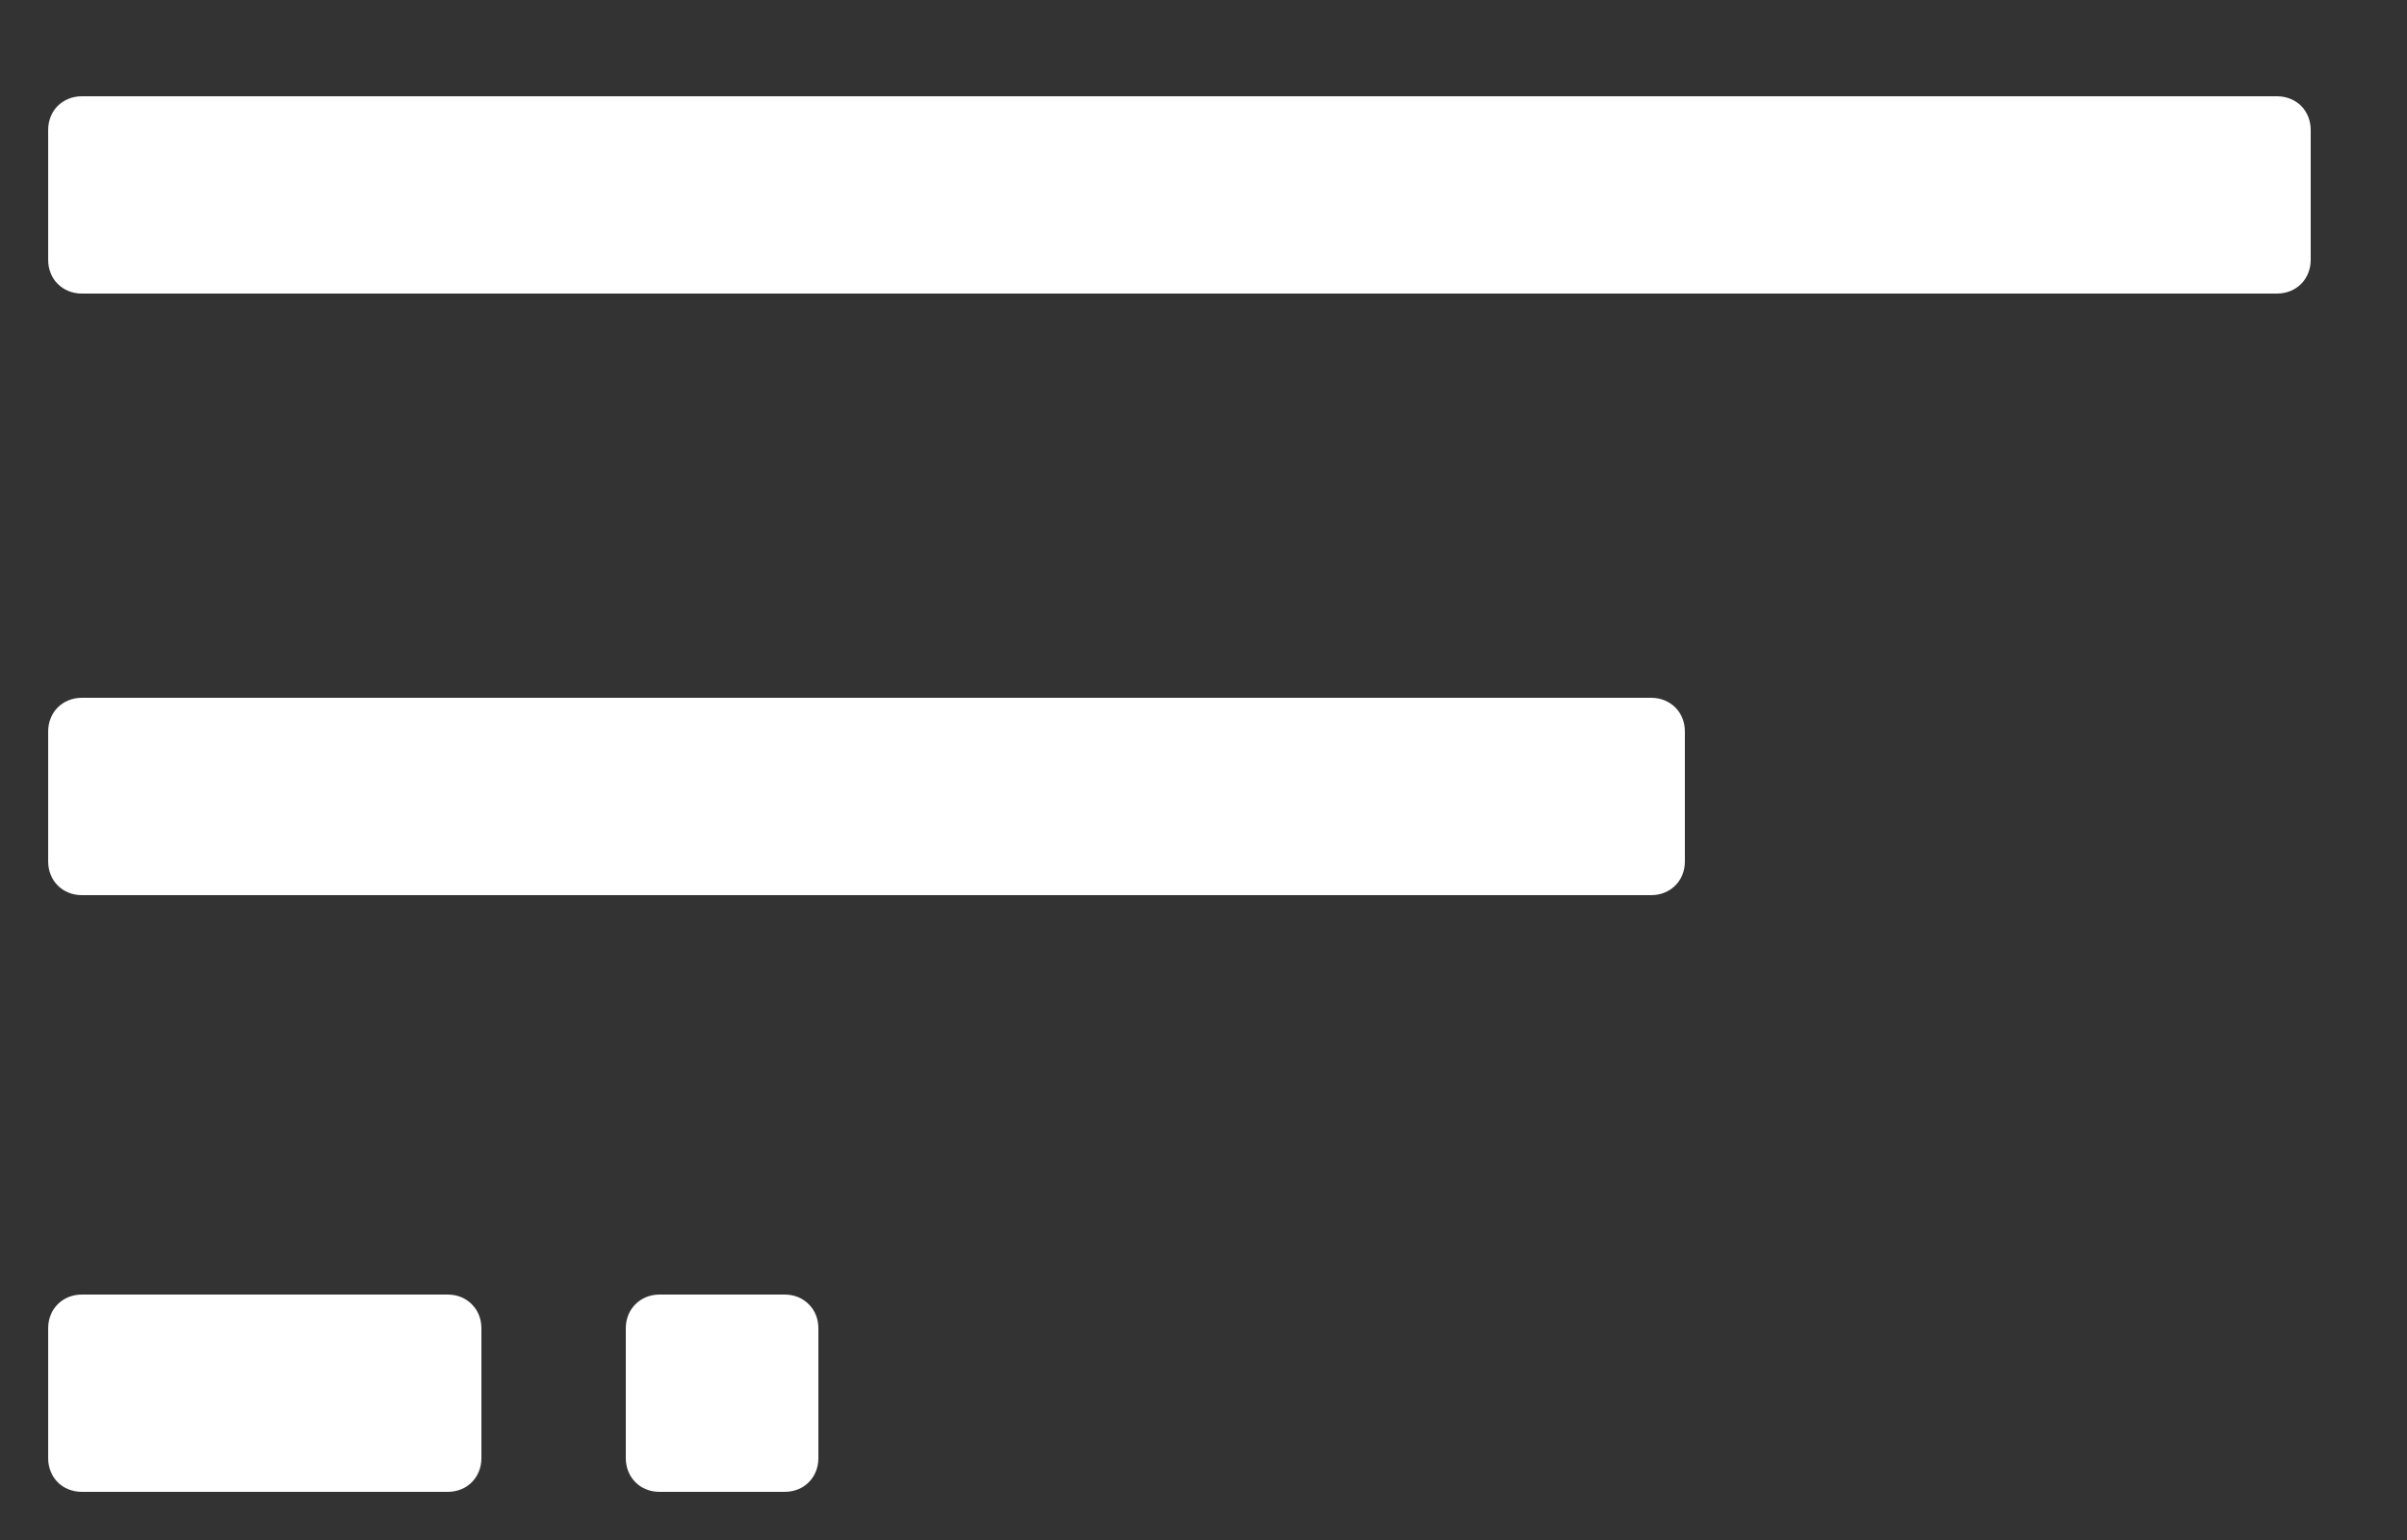 <?xml version="1.0" encoding="utf-8"?>
<!-- Generator: Adobe Illustrator 24.0.0, SVG Export Plug-In . SVG Version: 6.00 Build 0)  -->
<svg version="1.1" id="Layer_1" xmlns="http://www.w3.org/2000/svg" xmlns:xlink="http://www.w3.org/1999/xlink" x="0px" y="0px"
	 viewBox="0 0 50 32" style="enable-background:new 0 0 50 32;" xml:space="preserve">
<rect x="0" y="0" width="50" height="32" fill="#333333" stroke="none"/>
<style type="text/css">
	.st0{fill:#FFFFFF;}
</style>
<g>
	<path class="st0" d="M47.3,6.1H1.7C1.3,6.1,1,5.8,1,5.4V2.7C1,2.3,1.3,2,1.7,2h45.6C47.7,2,48,2.3,48,2.7v2.7
		C48,5.8,47.7,6.1,47.3,6.1z"/>
</g>
<g>
	<path class="st0" d="M34.3,18.6H1.7c-0.4,0-0.7-0.3-0.7-0.7v-2.7c0-0.4,0.3-0.7,0.7-0.7h32.6c0.4,0,0.7,0.3,0.7,0.7v2.7
		C35,18.3,34.7,18.6,34.3,18.6z"/>
</g>
<g>
	<path class="st0" d="M9.3,31H1.7C1.3,31,1,30.7,1,30.3v-2.7c0-0.4,0.3-0.7,0.7-0.7h7.6c0.4,0,0.7,0.3,0.7,0.7v2.7
		C10,30.7,9.7,31,9.3,31z"/>
</g>
<g>
	<path class="st0" d="M16.3,31h-2.6c-0.4,0-0.7-0.3-0.7-0.7v-2.7c0-0.4,0.3-0.7,0.7-0.7h2.6c0.4,0,0.7,0.3,0.7,0.7v2.7
		C17,30.7,16.7,31,16.3,31z"/>
</g>
</svg>
